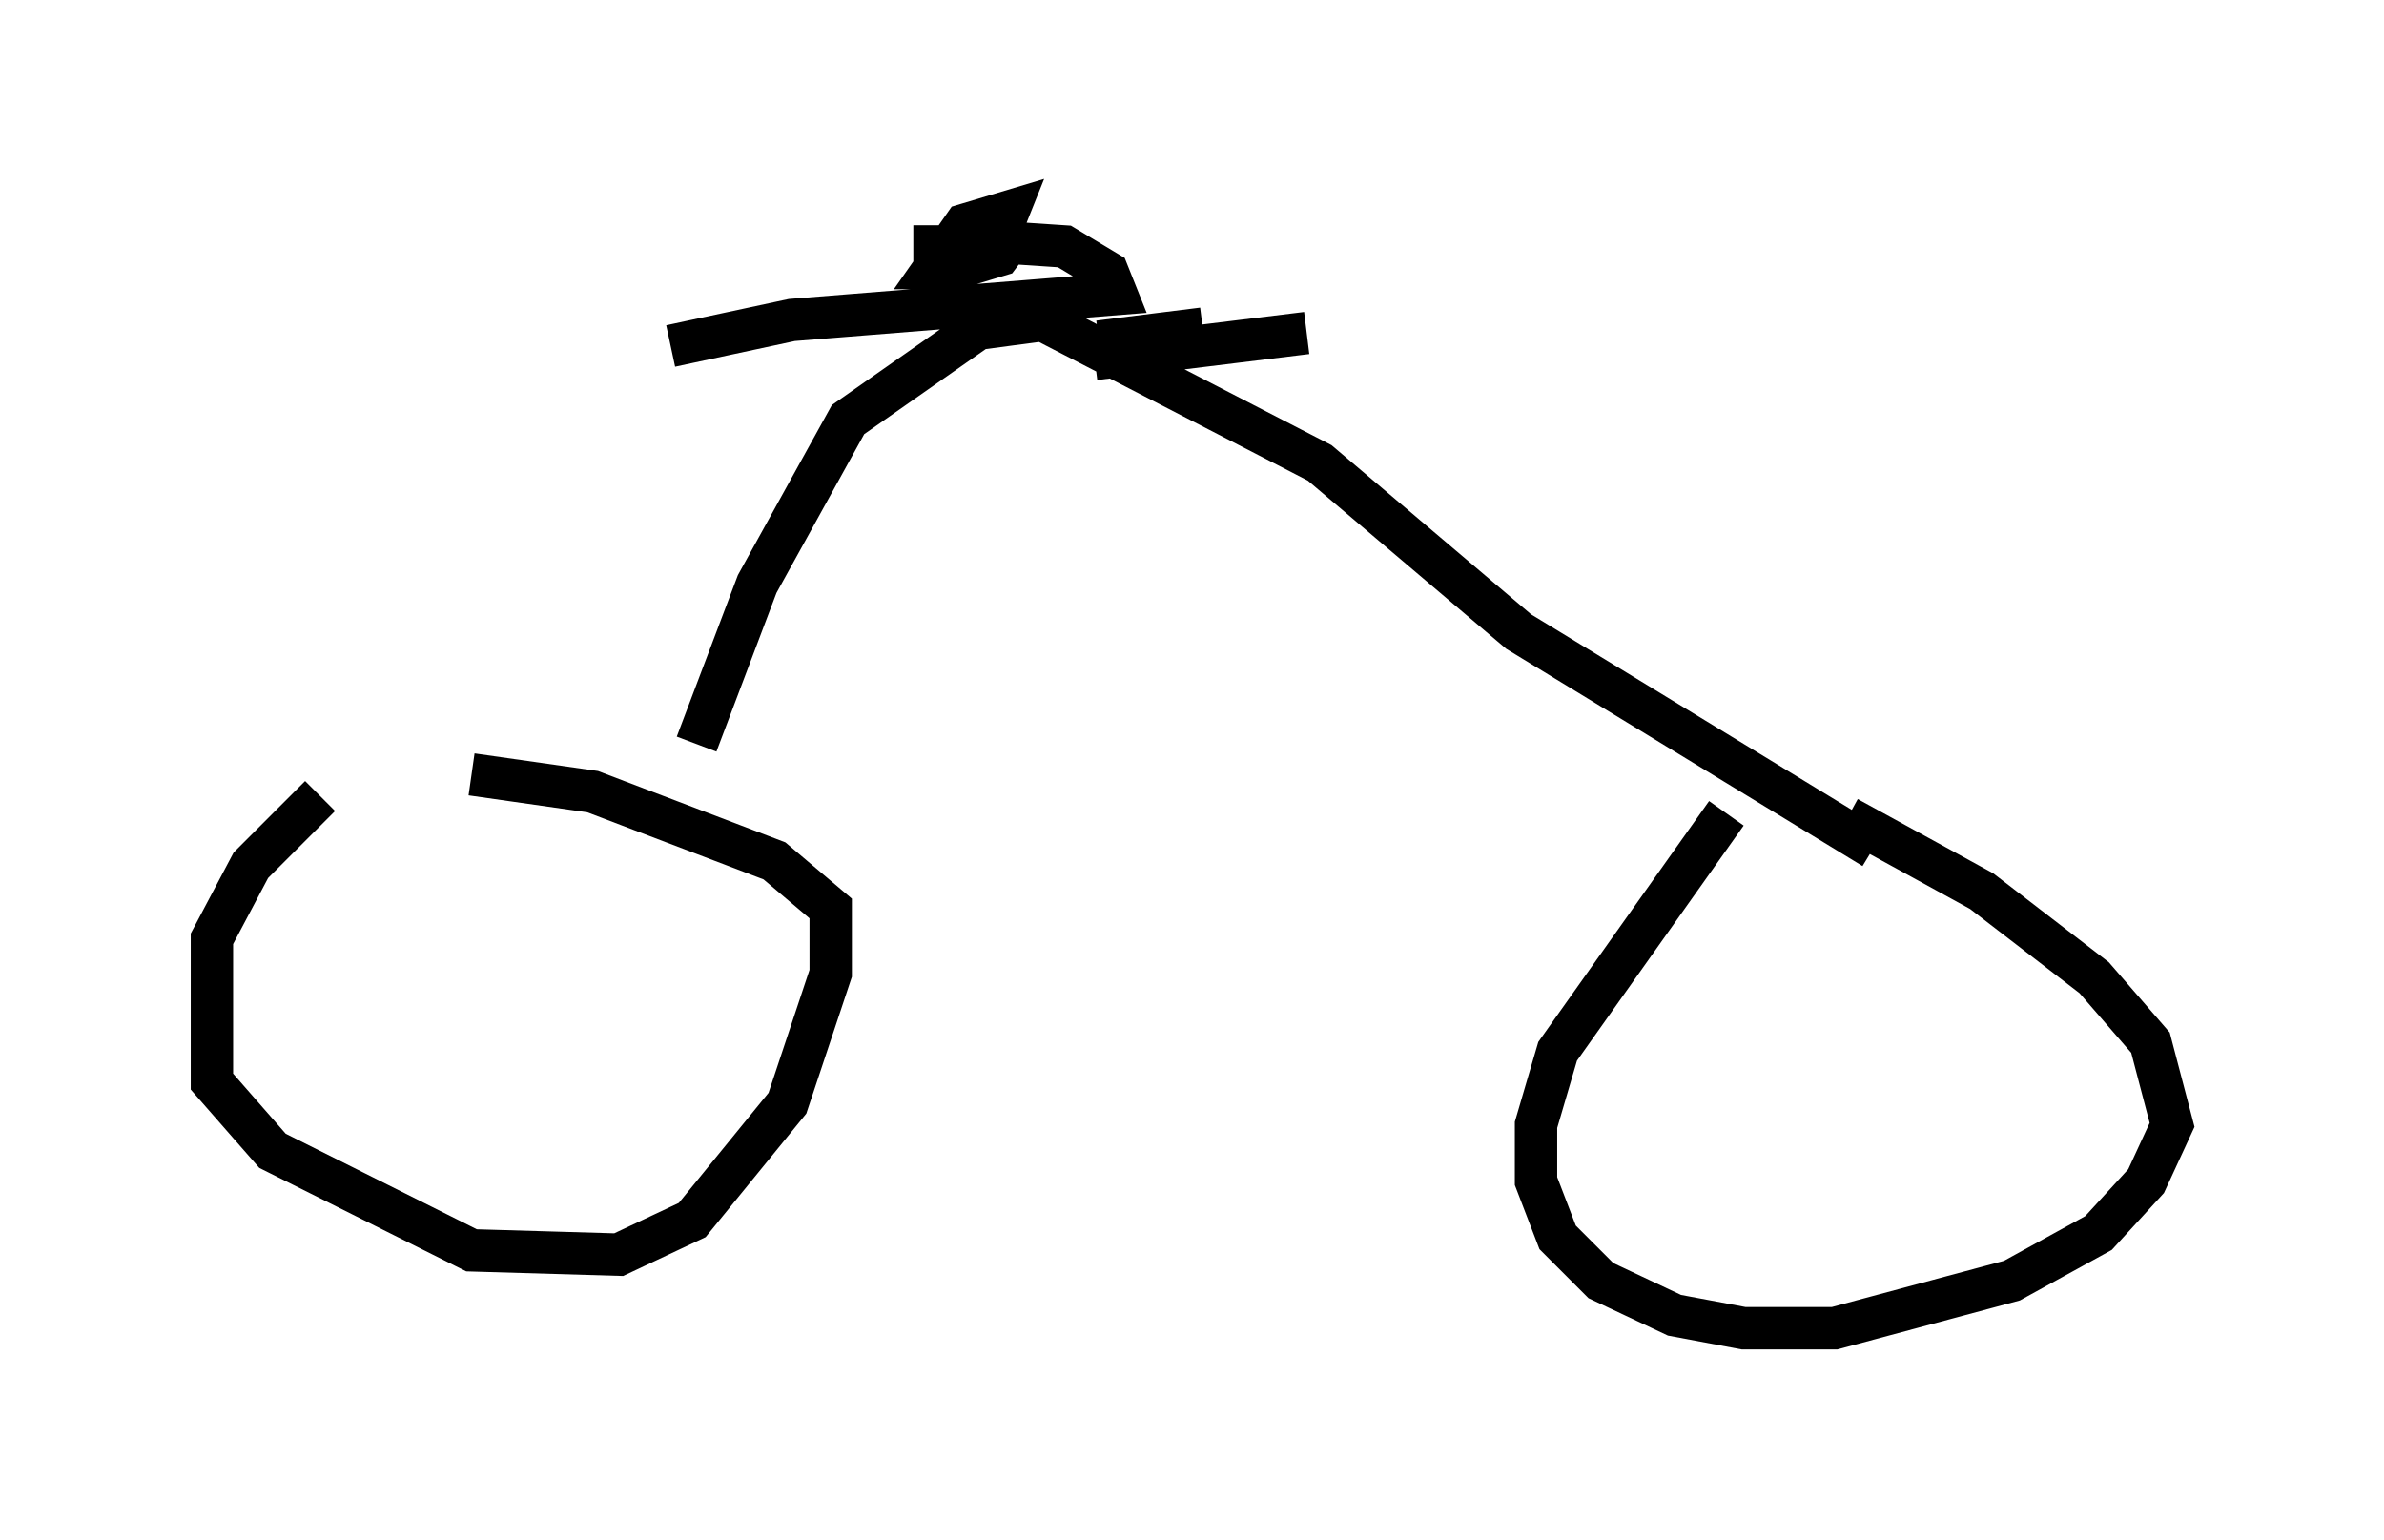 <?xml version="1.0" encoding="utf-8" ?>
<svg baseProfile="full" height="36.338" version="1.1" width="56.244" xmlns="http://www.w3.org/2000/svg" xmlns:ev="http://www.w3.org/2001/xml-events" xmlns:xlink="http://www.w3.org/1999/xlink"><defs /><rect fill="white" height="36.338" width="56.244" x="0" y="0" /><path d="M9.696, 18.373 m-2.144, 0.408 l-1.633, 1.633 -0.919, 1.735 l0.0, 3.369 1.429, 1.633 l4.696, 2.348 3.471, 0.102 l1.735, -0.817 2.246, -2.756 l1.021, -3.063 0.0, -1.531 l-1.327, -1.123 -4.288, -1.633 l-2.858, -0.408 m29.604, 0.919 l-3.981, 5.615 -0.51, 1.735 l0.0, 1.327 0.51, 1.327 l1.021, 1.021 1.735, 0.817 l1.633, 0.306 2.144, 0.0 l4.185, -1.123 2.042, -1.123 l1.123, -1.225 0.613, -1.327 l-0.51, -1.94 -1.327, -1.531 l-2.654, -2.042 -3.165, -1.735 m-27.154, -1.735 l1.429, -3.777 2.144, -3.879 l3.063, -2.144 1.531, -0.204 l6.533, 3.369 4.696, 3.981 l8.371, 5.104 m-18.375, -11.536 l5.002, -0.613 m-15.006, 0.306 l2.858, -0.613 7.656, -0.613 l-0.204, -0.51 -1.021, -0.613 l-1.531, -0.102 -1.021, 0.408 l1.021, -0.613 0.204, -0.51 l-1.021, 0.306 -0.715, 1.021 l0.51, 0.0 0.51, -0.51 l-1.021, 0.0 0.0, 0.51 l0.51, 0.0 1.021, -0.306 l0.306, -0.408 m2.042, 2.45 l2.45, -0.306 " fill="none" stroke="black" stroke-width="1" /></svg>